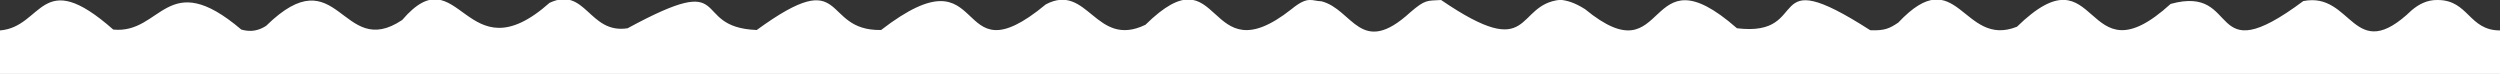 <?xml version="1.0" encoding="utf-8"?>
<svg version="1.1" id="Layer_1" xmlns="http://www.w3.org/2000/svg" xmlns:xlink="http://www.w3.org/1999/xlink" x="0px" y="0px"
	 viewBox="0 0 1150 34" style="enable-background:new 0 0 1150 34;" xml:space="preserve">
<rect x="0" y="0" width="1150" height="34" fill="#333333" stroke="none"/>
<style type="text/css">
	.st0{fill:#ffffff;}
</style>
<path class="st0" d="M1121.3,0c-5-0.1-8.8,2.1-11.9,4.7c-27.1,26-27.1-8.8-49.9-4.2c-45.4,33.8-28-7.8-61,1.3
	c-41,37.3-31.9-27.3-70.7,10.5c-25.1,10-27.2-31-54.6-1.9c-3.9,2.6-6.2,3.8-12.9,3.5c-50.8-32.6-25.8,3.4-61.3-0.9
	c-43.5-38.1-30.4,23.6-69.9-8.8c-4.8-3-7.9-3.9-11.3-4.3C696.4,2,706,29.4,662.9,0c-6.5,0.4-7.2-0.3-14.1,5.6
	c-23,21.1-26.4-1.3-40.9-5c-4.5-0.1-6.1-2.7-13.8,3.6C553.8,36,563-24.1,526.9,11.4c-23,11.1-26.4-19.6-45.8-9.4
	c-44.5,36.8-24.6-27.6-75.8,11.8c-28.1,0.5-14.6-31-57.2,0c-31.7-1.2-8.9-28.2-59.4-0.8c-17.8,2.8-19.2-19.5-35.9-11.7
	c-39.1,34.7-41.2-23.1-67.8,7.9c-28.1,18.8-29.1-30.1-62.6,2.7c-3.3,2.1-6.9,3-11.4,1.7c-34.4-29.2-36.5,2.2-58.9,0
	C18.5-16,20,12.4,0,14v20h1150V14C1135.6,14,1135.6,0,1121.3,0z"/>
</svg>
